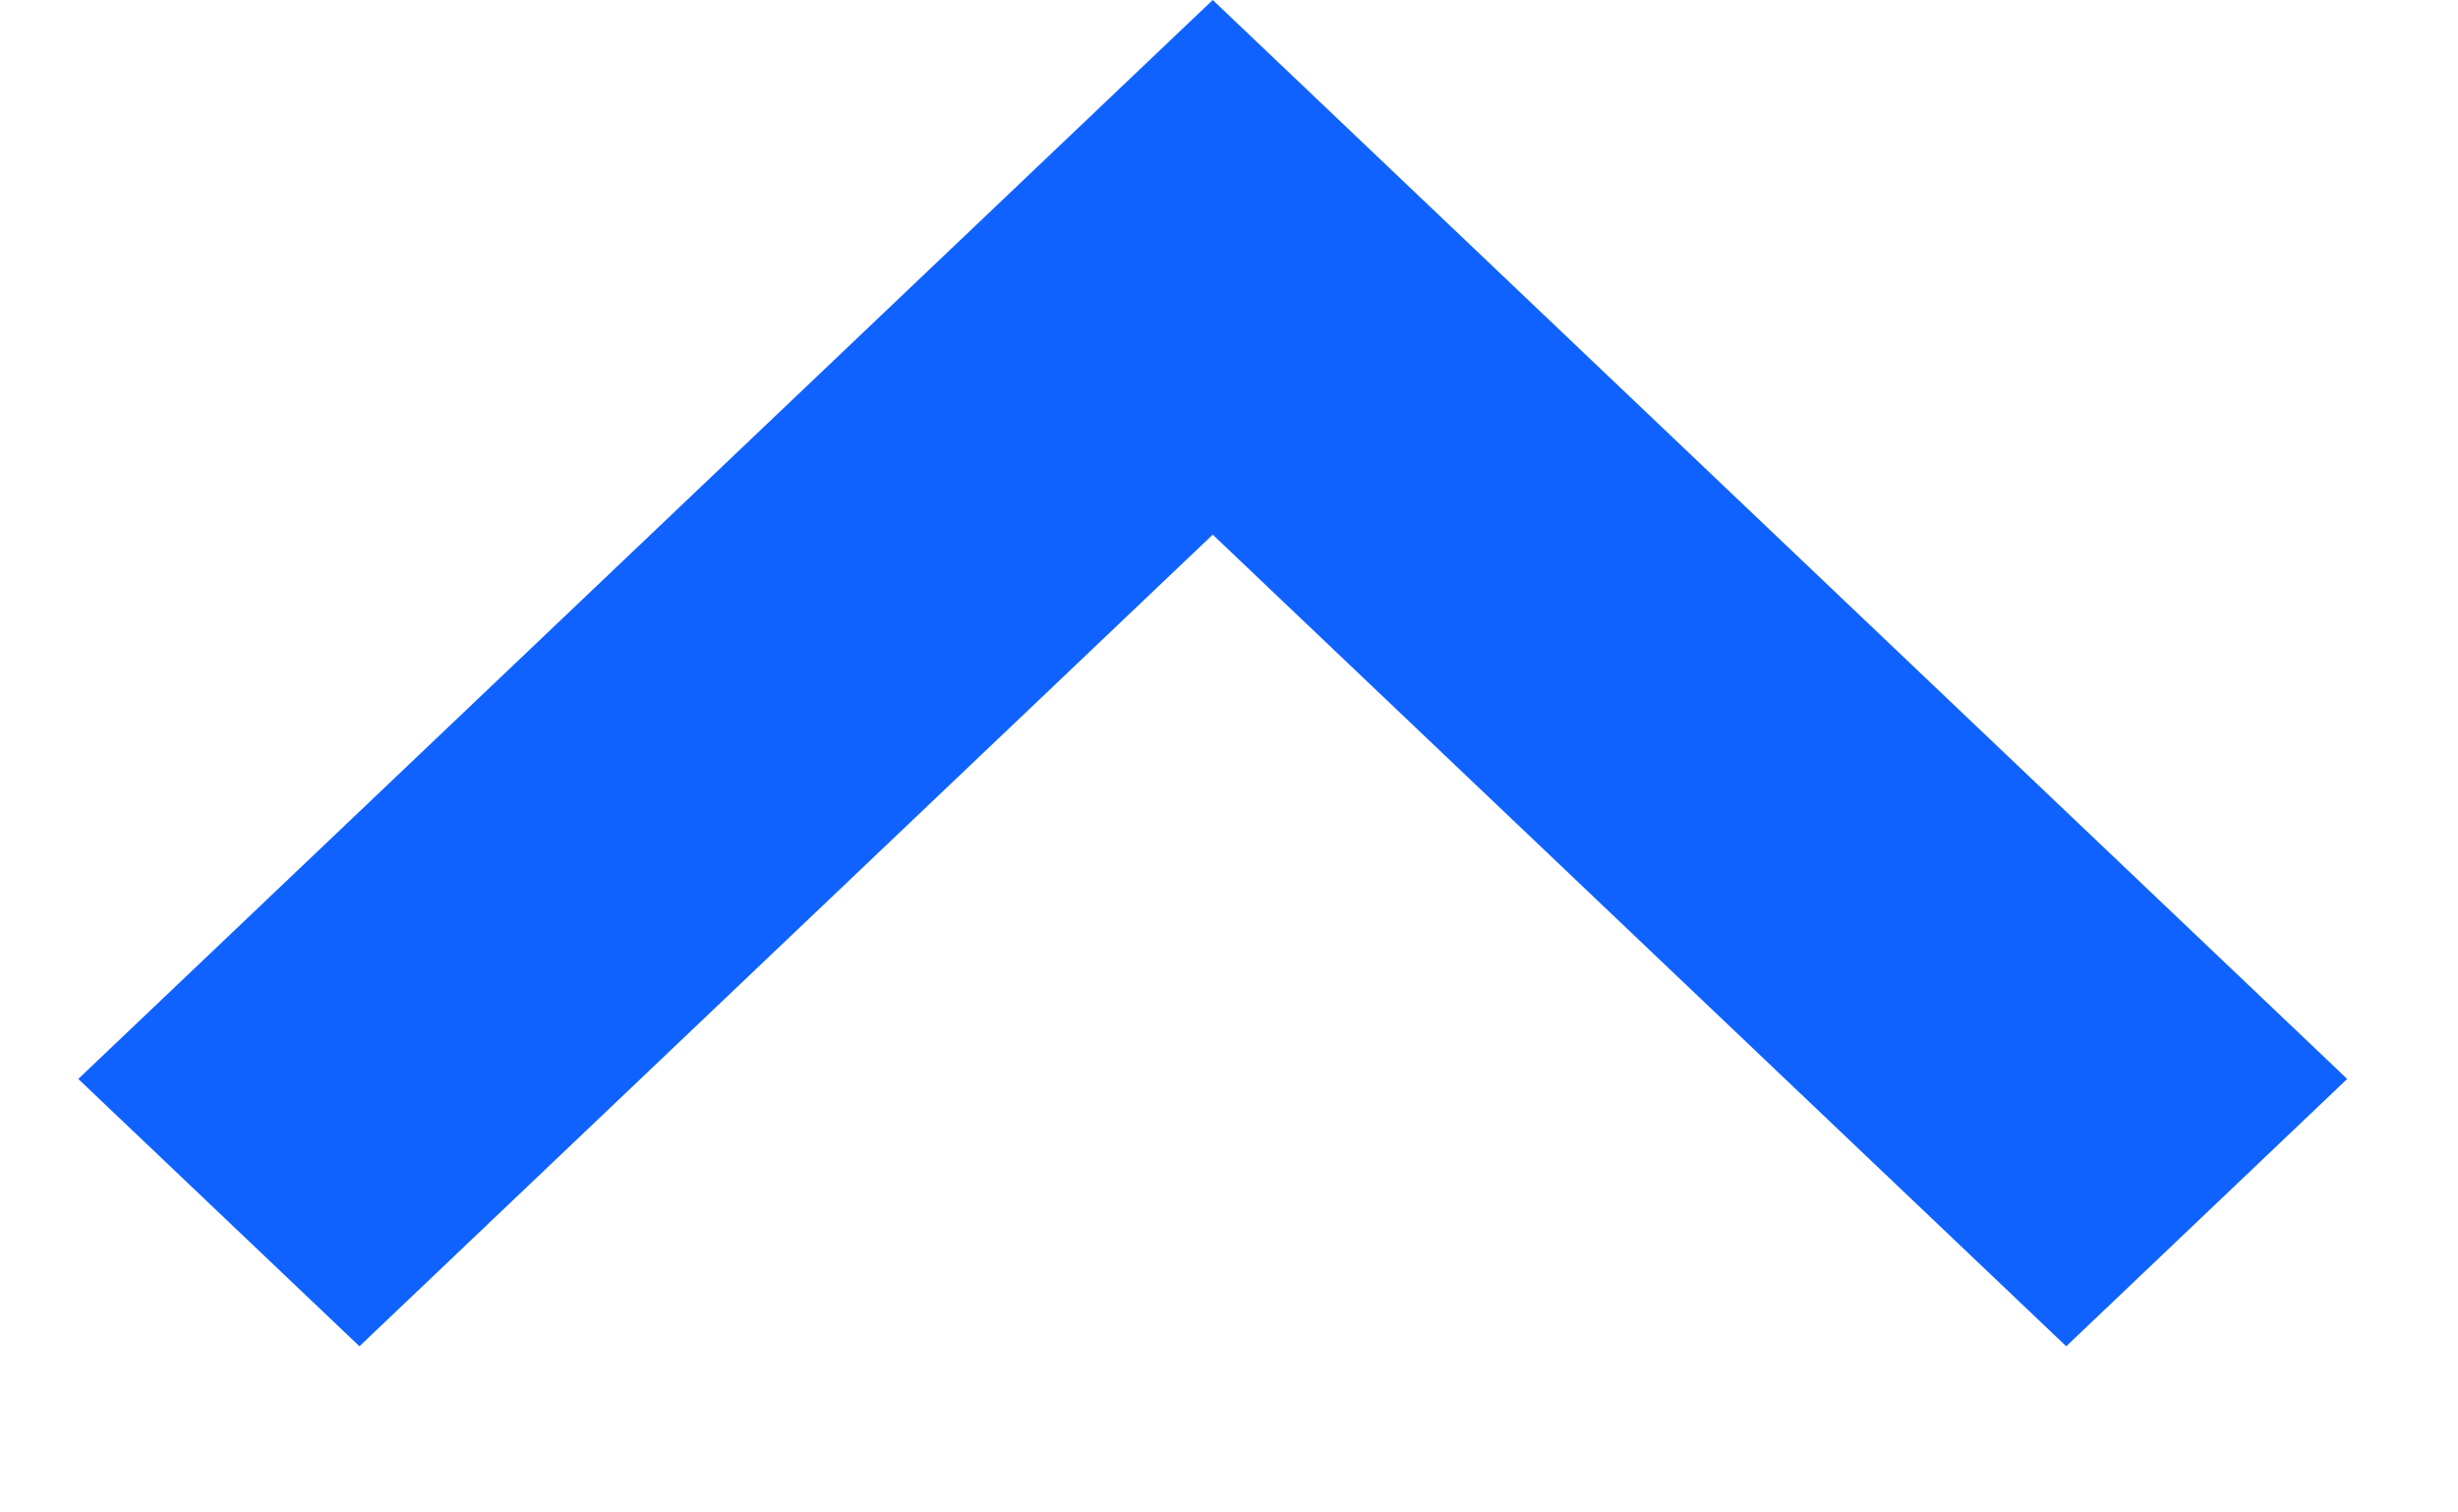 <svg width="13" height="8" viewBox="0 0 13 8" fill="none" xmlns="http://www.w3.org/2000/svg">
<path d="M10.928 7.121L6.414 2.828L1.901 7.121L0.414 5.707L6.414 -2.76566e-05L12.414 5.707L10.928 7.121Z" fill="#0F62FE"/>
</svg>
